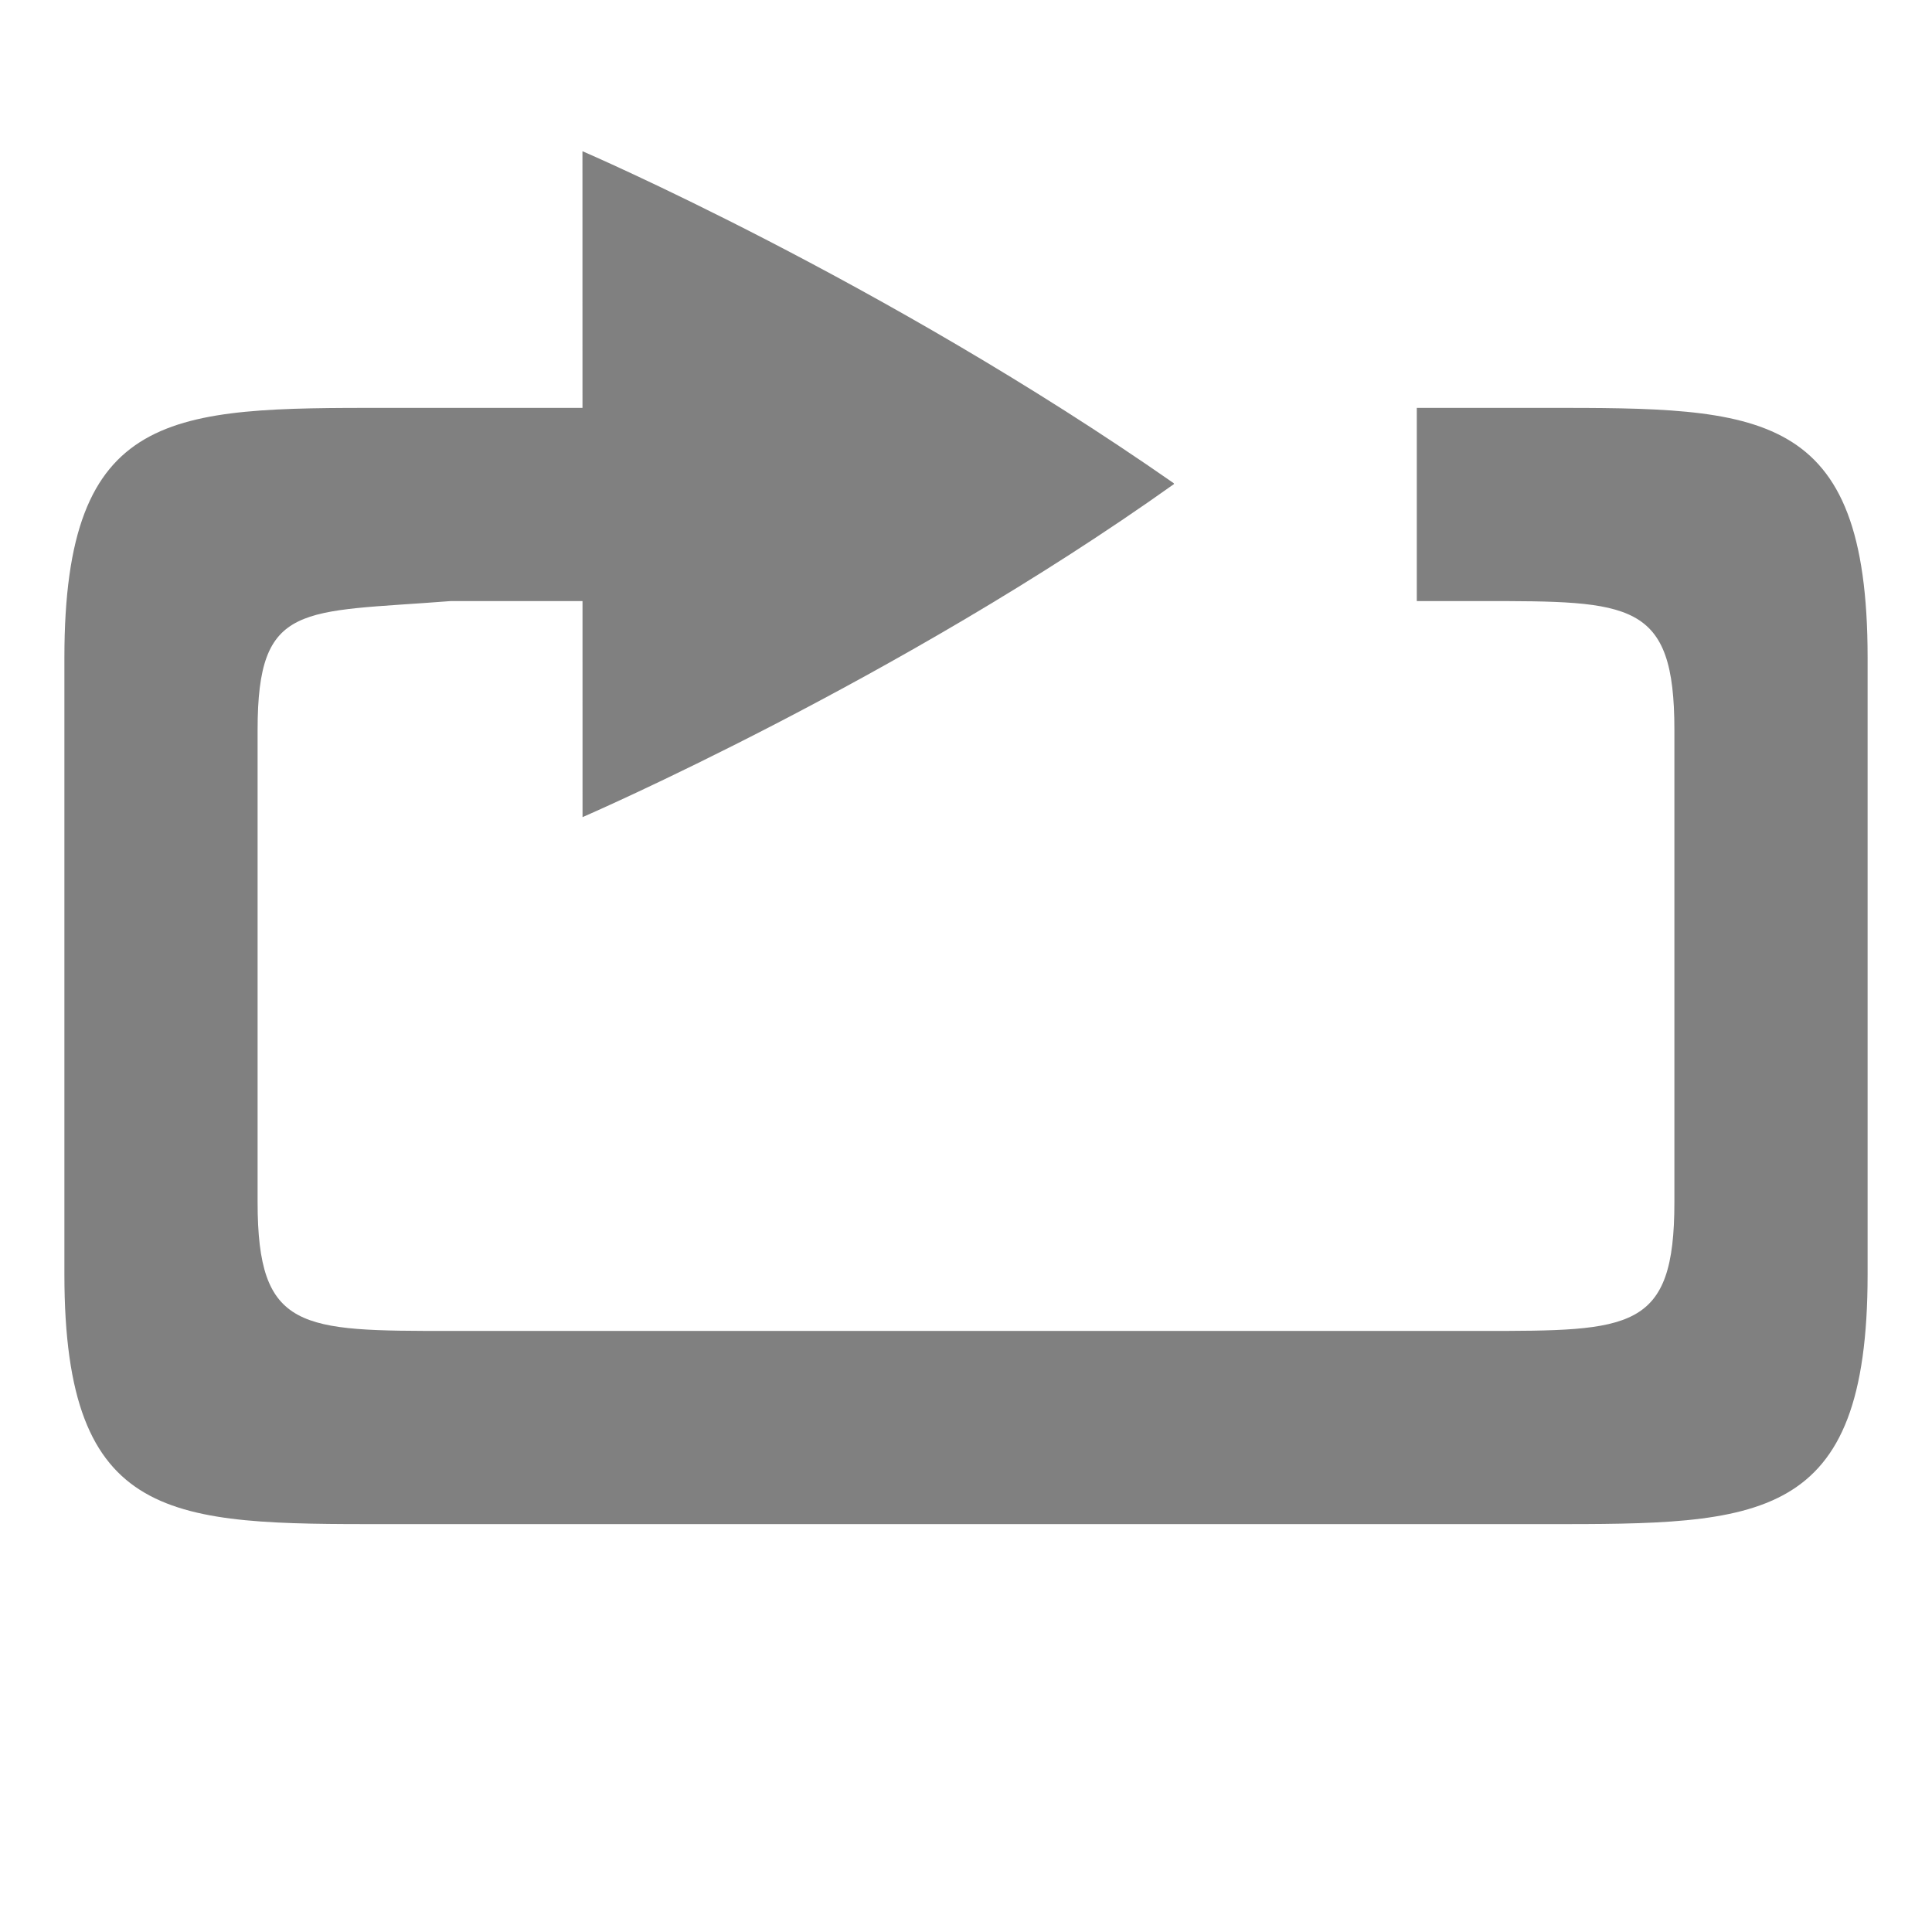 <?xml version="1.0" encoding="UTF-8" standalone="no"?>
<!-- Created with Inkscape (http://www.inkscape.org/) -->

<svg
   xmlns:dc="http://purl.org/dc/elements/1.1/"
   xmlns:cc="http://creativecommons.org/ns#"
   xmlns:rdf="http://www.w3.org/1999/02/22-rdf-syntax-ns#"
   xmlns:svg="http://www.w3.org/2000/svg"
   xmlns="http://www.w3.org/2000/svg"
   xmlns:sodipodi="http://sodipodi.sourceforge.net/DTD/sodipodi-0.dtd"
   xmlns:inkscape="http://www.inkscape.org/namespaces/inkscape"
   width="90"
   height="90"
   id="svg4874"
   version="1.1"
   inkscape:version="0.48+devel r12833"
   viewBox="0 0 90 90"
   sodipodi:docname="media-playlist-repeat.svg">
  <defs
     id="defs4876" />
  <sodipodi:namedview
     id="base"
     pagecolor="#ffffff"
     bordercolor="#666666"
     borderopacity="1.0"
     inkscape:pageopacity="0.0"
     inkscape:pageshadow="2"
     inkscape:zoom="6.3664629"
     inkscape:cx="48.535583"
     inkscape:cy="47.239732"
     inkscape:document-units="px"
     inkscape:current-layer="g4978"
     showgrid="true"
     showborder="true"
     fit-margin-top="0"
     fit-margin-left="0"
     fit-margin-right="0"
     fit-margin-bottom="0"
     inkscape:snap-bbox="true"
     inkscape:bbox-paths="true"
     inkscape:bbox-nodes="true"
     inkscape:snap-bbox-edge-midpoints="true"
     inkscape:snap-bbox-midpoints="true"
     inkscape:object-paths="true"
     inkscape:snap-intersection-paths="true"
     inkscape:object-nodes="true"
     inkscape:snap-smooth-nodes="true"
     inkscape:snap-midpoints="true"
     inkscape:snap-object-midpoints="true"
     inkscape:snap-center="true"
     showguides="false"
     inkscape:guide-bbox="true">
    <inkscape:grid
       type="xygrid"
       id="grid5451"
       empspacing="6" />
    <sodipodi:guide
       orientation="1,0"
       position="6,77"
       id="guide4063" />
    <sodipodi:guide
       orientation="1,0"
       position="3,78"
       id="guide4065" />
    <sodipodi:guide
       orientation="0,1"
       position="55,84"
       id="guide4067" />
    <sodipodi:guide
       orientation="0,1"
       position="53,87"
       id="guide4069" />
    <sodipodi:guide
       orientation="0,1"
       position="20,3"
       id="guide4071" />
    <sodipodi:guide
       orientation="0,1"
       position="20,6"
       id="guide4073" />
    <sodipodi:guide
       orientation="1,0"
       position="87,7"
       id="guide4075" />
    <sodipodi:guide
       orientation="1,0"
       position="84,7"
       id="guide4077" />
    <sodipodi:guide
       orientation="0,1"
       position="58,81"
       id="guide4074" />
    <sodipodi:guide
       orientation="1,0"
       position="9,74"
       id="guide4076" />
    <sodipodi:guide
       orientation="0,1"
       position="21,9"
       id="guide4078" />
    <sodipodi:guide
       orientation="1,0"
       position="81,4"
       id="guide4080" />
  </sodipodi:namedview>
  <g
     inkscape:label="Layer 1"
     inkscape:groupmode="layer"
     id="layer1"
     transform="translate(67.857,-84.505)">
    <g
       transform="matrix(0,-1,-1,0,373.505,516.505)"
       id="g4845"
       style="display:inline">
      <g
         inkscape:label="Layer 1"
         id="layer1-8"
         transform="matrix(0,-1,-1,0,1394.362,441.362)">
        <rect
           style="color:#000000;fill:none;stroke:none;stroke-width:7.5;marker:none;visibility:visible;display:inline;overflow:visible;enable-background:accumulate"
           id="rect4198"
           width="90"
           height="90"
           x="0"
           y="962.362" />
        <g
           id="g4978"
           transform="translate(-60,548)">
          <rect
             style="color:#000000;fill:none;stroke:none;stroke-width:6;marker:none;visibility:visible;display:inline;overflow:visible;enable-background:accumulate"
             id="rect3038"
             width="90"
             height="90"
             x="0"
             y="1.7382814e-05"
             transform="translate(60,414.362)" />
          <path
             sodipodi:nodetypes="ccsssccc"
             inkscape:transform-center-y="0.009157"
             inkscape:transform-center-x="-13.770195"
             inkscape:connector-curvature="0"
             id="path2194-83"
             d="m 87.137,452.427 c 0,0 14.701,-6.359 27.557,-15.52 0,-0.003 0,-0.006 -0.005,-0.009 0,-0.003 -0.005,-0.007 -0.006,-0.01 0,-0.003 -0.005,-0.007 -0.006,-0.01 0,-0.003 -0.005,-0.007 -0.005,-0.01 -13.562,-9.453 -27.539,-15.462 -27.539,-15.462 z"
             style="color:#000000;fill:#808080;fill-opacity:1;fill-rule:nonzero;stroke:none;stroke-width:3;marker:none;visibility:visible;display:inline;overflow:visible;enable-background:accumulate" />
          <path
             style="font-size:15px;font-style:normal;font-variant:normal;font-weight:normal;font-stretch:normal;text-align:center;line-height:125%;letter-spacing:0px;word-spacing:0px;writing-mode:lr-tb;text-anchor:middle;fill:#808080;fill-opacity:1;stroke:none;display:inline;font-family:Ubuntu;-inkscape-font-specification:Ubuntu"
             d="m 78,433.362 c -10,0 -15,-2e-4 -15,11.627 l 0,28.746 c 0,11.627 5,11.627 15,11.627 l 54,0 c 10,0 15,2.1e-4 15,-11.627 l 0,-28.746 c 0,-11.627 -5,-11.627 -15,-11.627 l -6,0 0,9 3,0 c 7,0 9,0 9,6 l 0,22 c 0,6 -2,6 -9,6 l -48,0 c -7,0 -9,0 -9,-6 l 0,-22 c 0,-6 2.021,-5.453 9,-6 l 12.77,0 8.23,0 0,-9 -11.293,0 z"
             id="path4229"
             inkscape:connector-curvature="0"
             sodipodi:nodetypes="ssssssssccssssssssccccs" />
          <path
             style="font-size:15px;font-style:normal;font-variant:normal;font-weight:normal;font-stretch:normal;text-align:center;line-height:125%;letter-spacing:0px;word-spacing:0px;writing-mode:lr-tb;text-anchor:middle;fill:#0000ff;fill-opacity:0.5;stroke:none;display:inline;font-family:Ubuntu;-inkscape-font-specification:Ubuntu"
             d="m 178,433.362 12.706,0 41.294,0 c 10,0 15,0 15,11.627 l 0,28.746 c 0,11.627 -5,11.627 -15,11.627 l -54,0 c -10,0 -15,0 -15,-11.627 l 0,-28.746 c 0,-11.627 5,-11.627 15,-11.627 z"
             id="path4237"
             inkscape:connector-curvature="0"
             sodipodi:nodetypes="cccccccccc" />
        </g>
      </g>
    </g>
  </g>
</svg>
